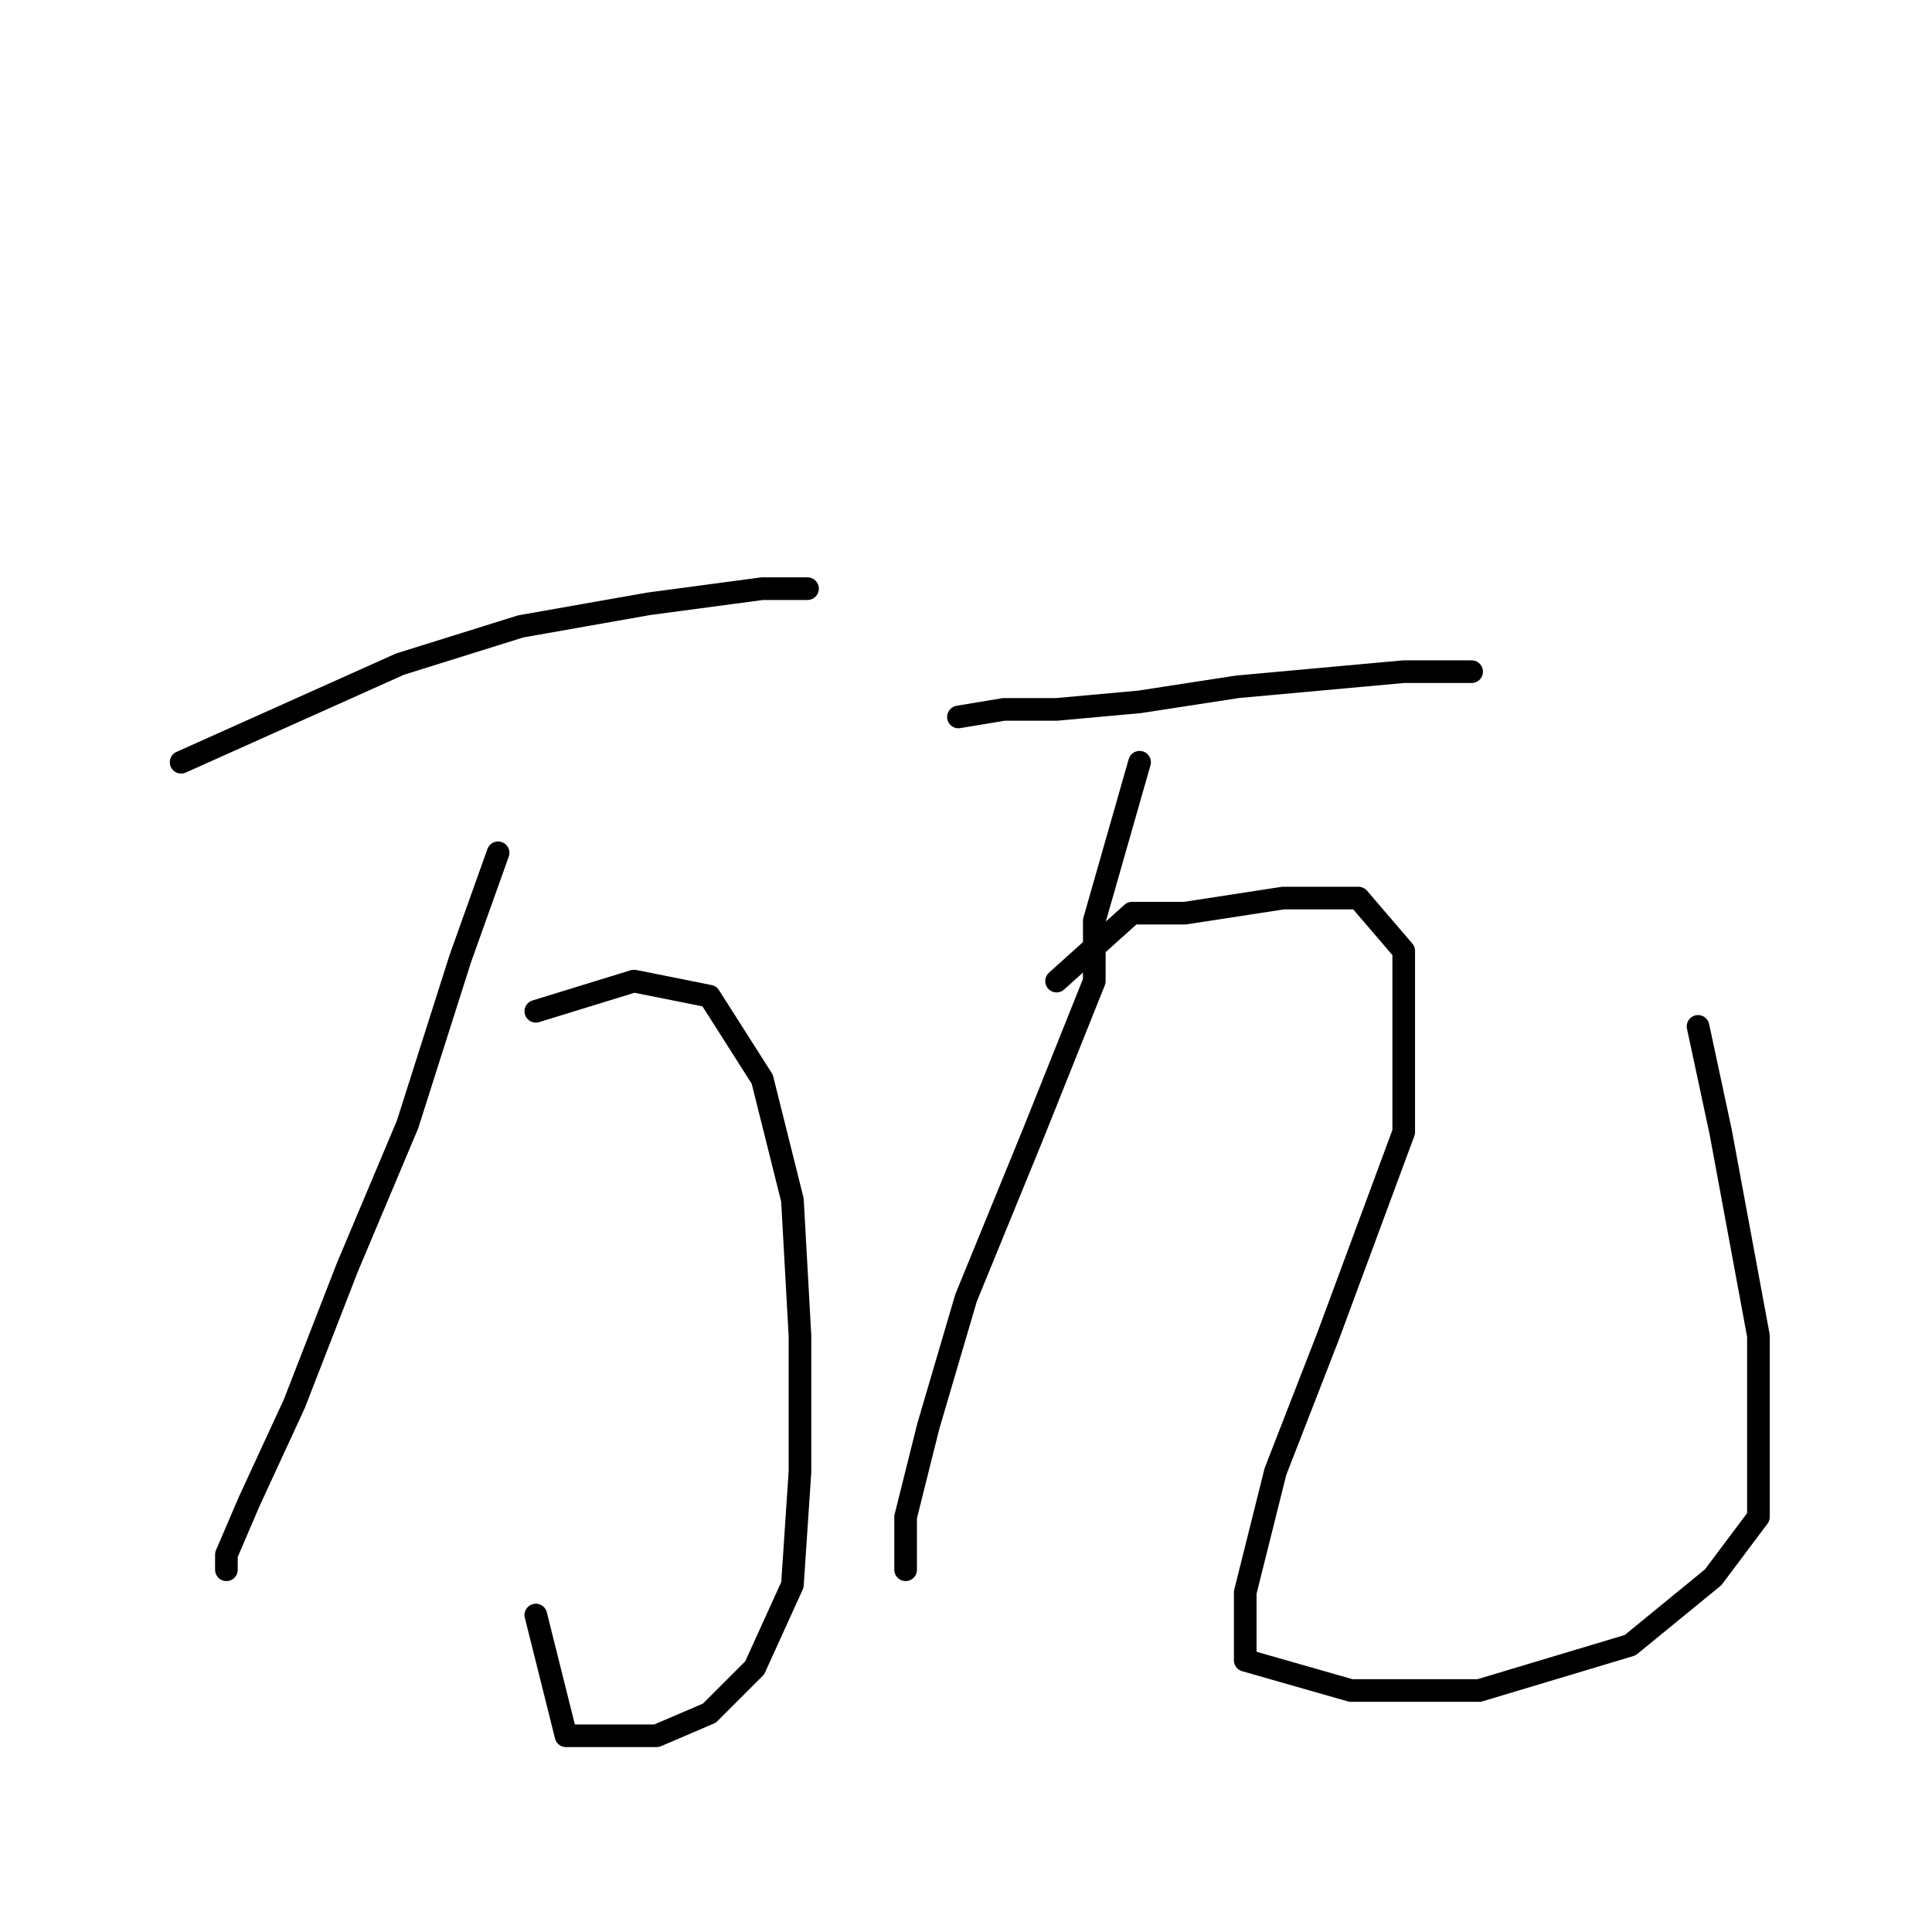 <?xml version="1.0" standalone="no"?>
    <svg width="256" height="256" xmlns="http://www.w3.org/2000/svg" version="1.1">
    <polyline stroke="black" stroke-width="3" stroke-linecap="round" fill="transparent" stroke-linejoin="round" points="24 101 53 88 69 83 86 80 101 78 107 78 107 78 " />
        <polyline stroke="black" stroke-width="3" stroke-linecap="round" fill="transparent" stroke-linejoin="round" points="66 113 61 127 54 149 46 168 39 186 33 199 30 206 30 208 30 208 " />
        <polyline stroke="black" stroke-width="3" stroke-linecap="round" fill="transparent" stroke-linejoin="round" points="71 134 84 130 94 132 101 143 105 159 106 177 106 195 105 210 100 221 94 227 87 230 81 230 75 230 71 214 71 214 " />
        <polyline stroke="black" stroke-width="3" stroke-linecap="round" fill="transparent" stroke-linejoin="round" points="127 95 133 94 140 94 151 93 164 91 175 90 186 89 193 89 195 89 195 89 " />
        <polyline stroke="black" stroke-width="3" stroke-linecap="round" fill="transparent" stroke-linejoin="round" points="151 101 145 122 145 130 137 150 128 172 123 189 120 201 120 208 120 208 " />
        <polyline stroke="black" stroke-width="3" stroke-linecap="round" fill="transparent" stroke-linejoin="round" points="140 130 150 121 157 121 170 119 180 119 186 126 186 150 176 177 169 195 165 211 165 220 179 224 196 224 216 218 227 209 233 201 233 195 233 177 228 150 225 136 225 136 " />
        </svg>